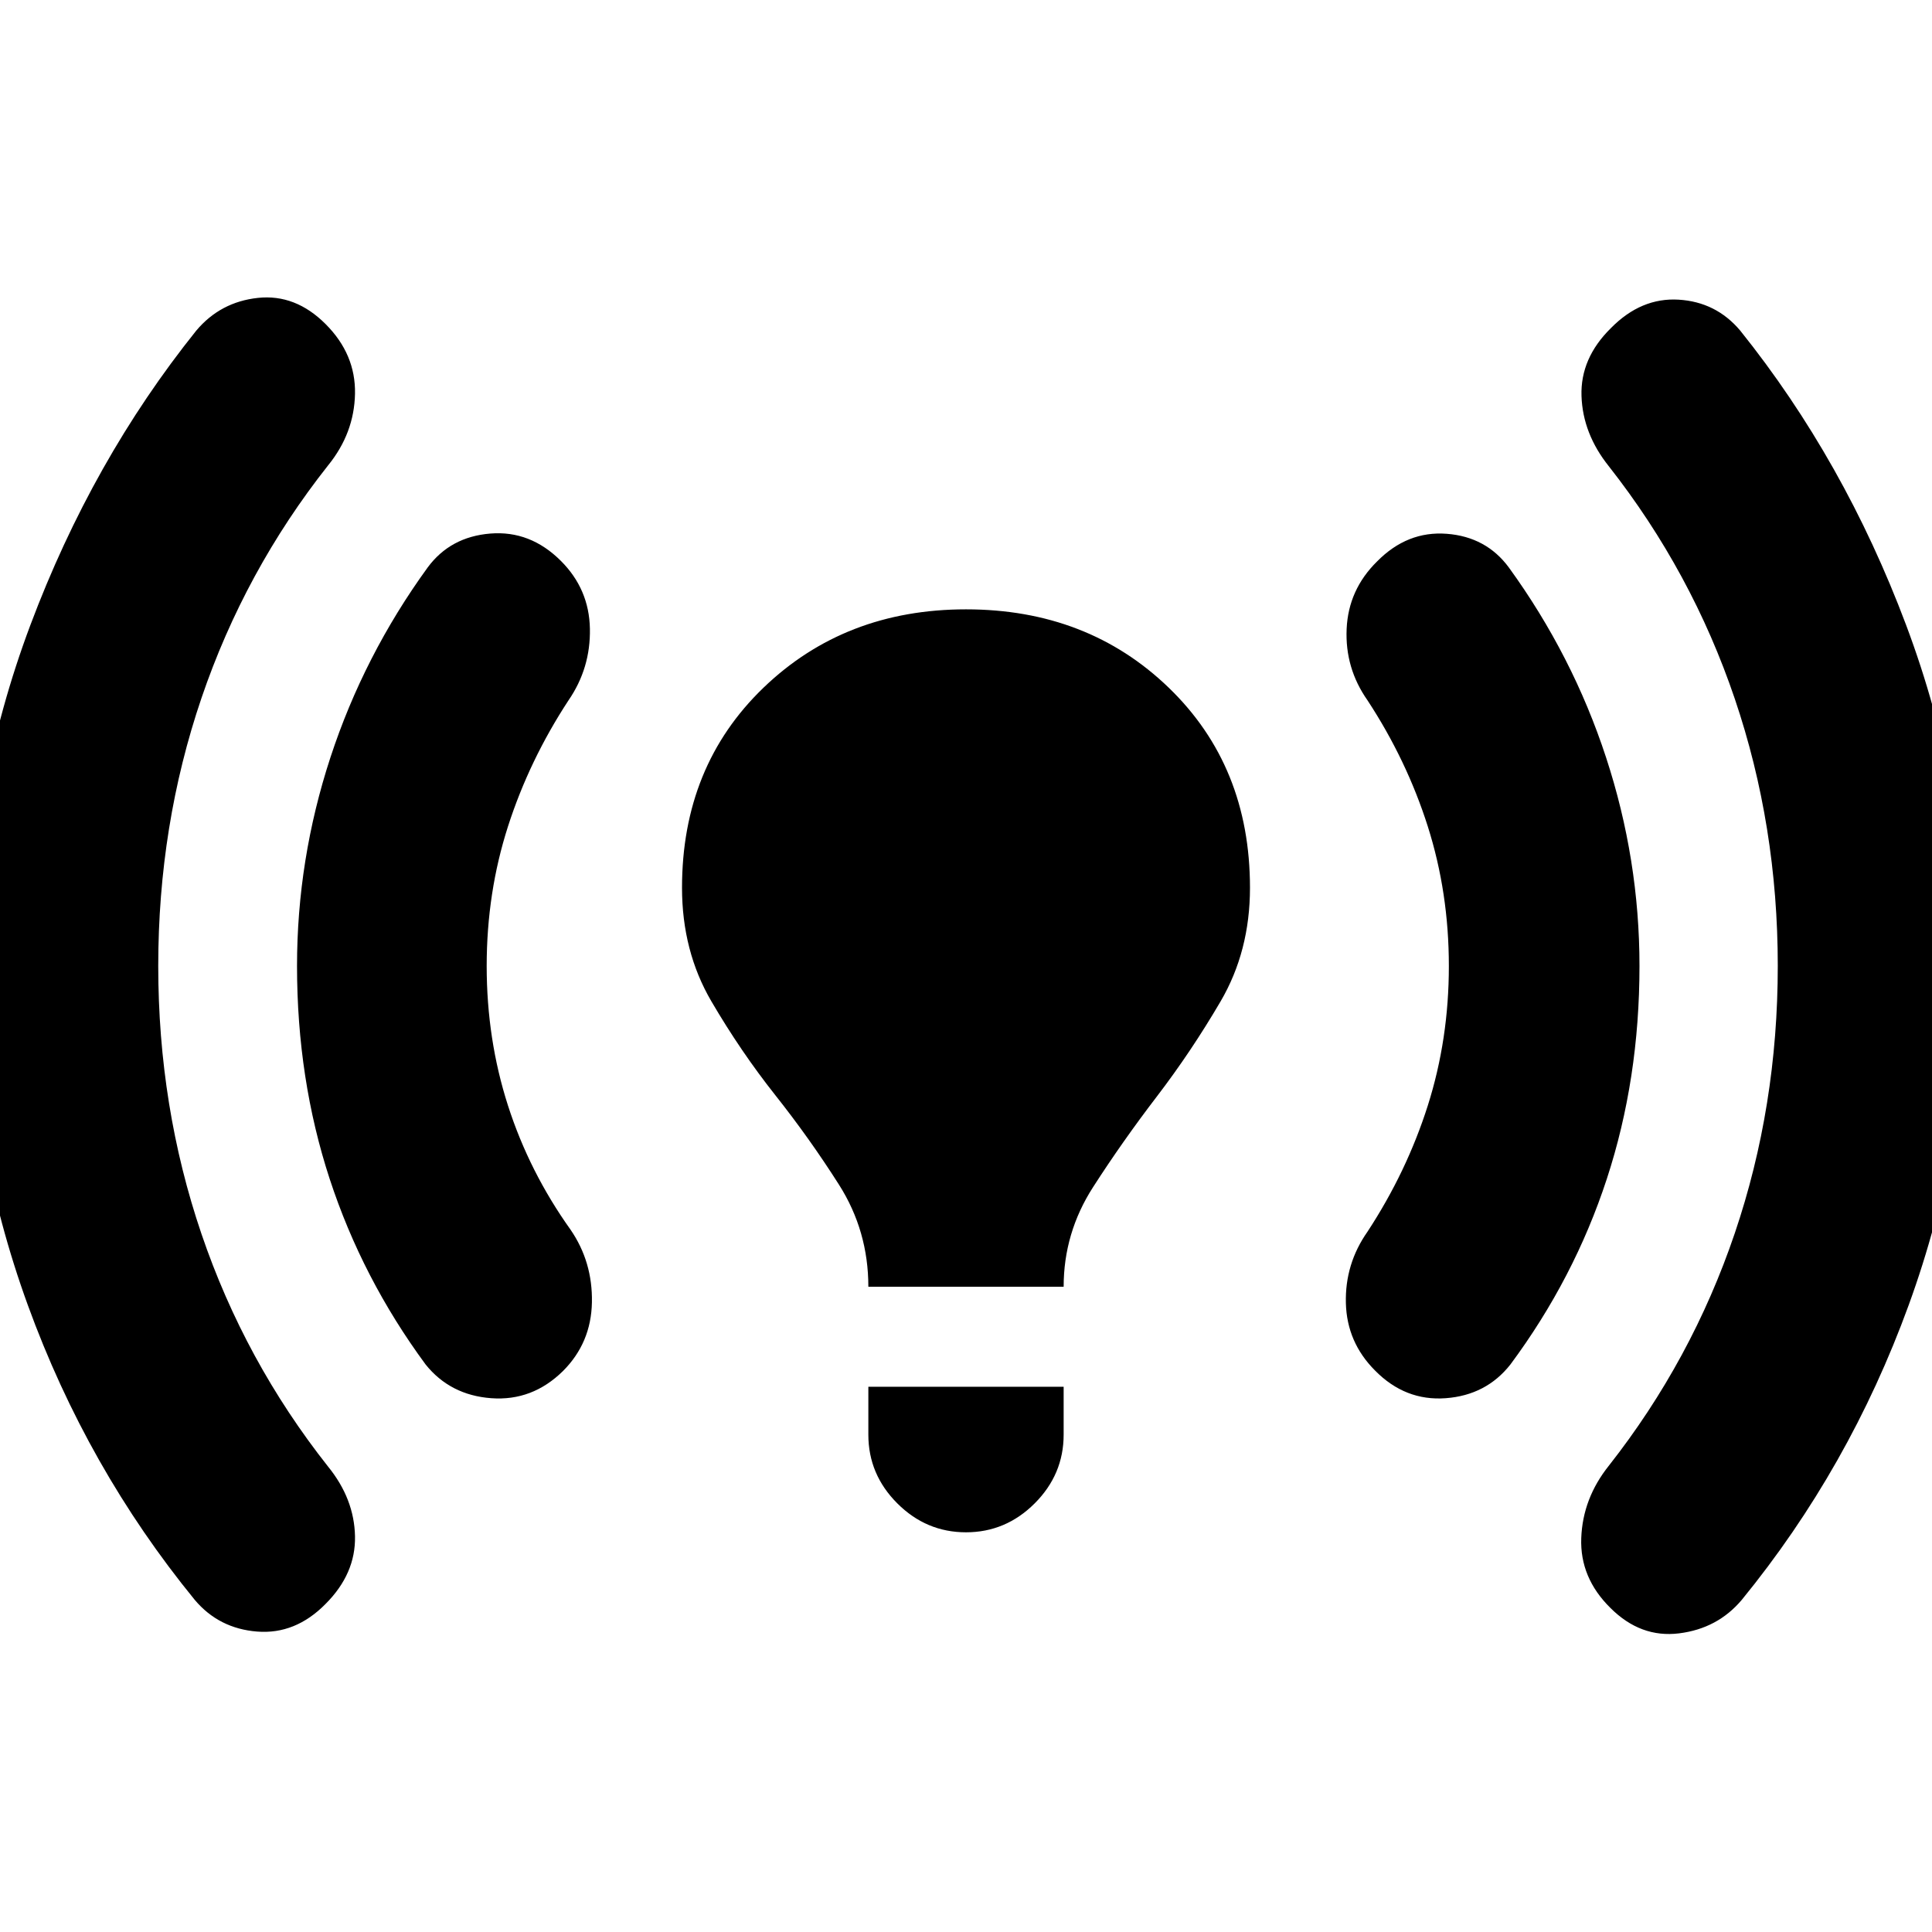 <svg xmlns="http://www.w3.org/2000/svg" height="20" viewBox="0 -960 960 960" width="20"><path d="M78.63-480q0 69.96 21.48 133.13t62.91 115.61q13 16 13.38 34.62.38 18.62-14.62 33.62-15 15.24-34 13.74t-31-15.74Q43.3-230.5 13.85-311.43-15.61-392.37-15.61-480t30.72-169.45q30.72-81.81 82.43-146.29 12-14.24 30.62-16.24 18.62-2 33.62 13 15 15 14.62 34.62-.38 19.62-13.38 35.62-41.43 52.44-62.91 115.61Q78.63-549.96 78.63-480Zm163.2 0q0 36.43 10.59 69.37 10.6 32.93 31.08 61.65 11 16 10.62 36.12-.38 20.12-14.38 34.12-15.24 15-35.62 13.5-20.38-1.5-32.62-16.74-31.48-42.72-47.7-92.27Q147.59-423.8 147.59-480q0-52.91 16.59-103.61 16.6-50.69 48.32-94.41 11.24-15.24 31.12-16.86 19.88-1.62 35.12 13.62 14 14 14.38 33.62.38 19.62-10.62 35.62-19.48 29.72-30.08 62.65-10.59 32.94-10.59 69.37Zm189.65 159.39q0-27.76-14.6-50.74t-31.7-44.55q-17.09-21.58-31.69-46.53-14.6-24.96-14.6-56.44 0-60.43 40.46-99.39Q419.8-657.22 480-657.22q60.43 0 100.77 38.96 40.34 38.96 40.34 99.39 0 31.48-14.6 56.44-14.6 24.95-31.69 47.29-17.1 22.34-31.7 45.05-14.6 22.72-14.6 49.48h-97.04Zm0 73.48v-23.8h97.04v23.8q0 19.76-14.38 34.14-14.38 14.38-34.14 14.38-19.76 0-34.14-14.38-14.38-14.38-14.38-34.14ZM719.93-480q0-36.43-10.47-69.37-10.48-32.93-29.96-62.65-11.24-16-10.36-35.5.88-19.5 15.12-33.5 15-15.24 34.62-13.74 19.62 1.5 30.86 16.74 31.72 43.72 48.31 94.41 16.6 50.7 16.6 103.61 0 56.2-16.22 105.75-16.21 49.55-47.93 92.27-12 15.24-32.12 16.74-20.12 1.5-35.12-13.74-14-14-14.5-33.5t10.74-35.5q19.48-29.72 29.96-62.65 10.47-32.94 10.47-69.37Zm163.44 0q0-69.72-21.36-132.77-21.36-63.06-62.55-115.49-13-16.24-13.62-34.98-.62-18.74 14.62-33.74 15-15.24 33.62-14.12 18.62 1.12 30.62 15.36 51.71 64.48 82.43 146.29 30.72 81.82 30.72 169.45t-29.46 168.57q-29.46 80.93-82.93 146.41-12 14.24-31.12 16.62-19.12 2.38-34.12-12.62-15.24-15-14.5-34.74.74-19.74 13.74-35.98 41.19-52.43 62.55-115.49 21.36-63.05 21.36-132.77Z"/></svg>